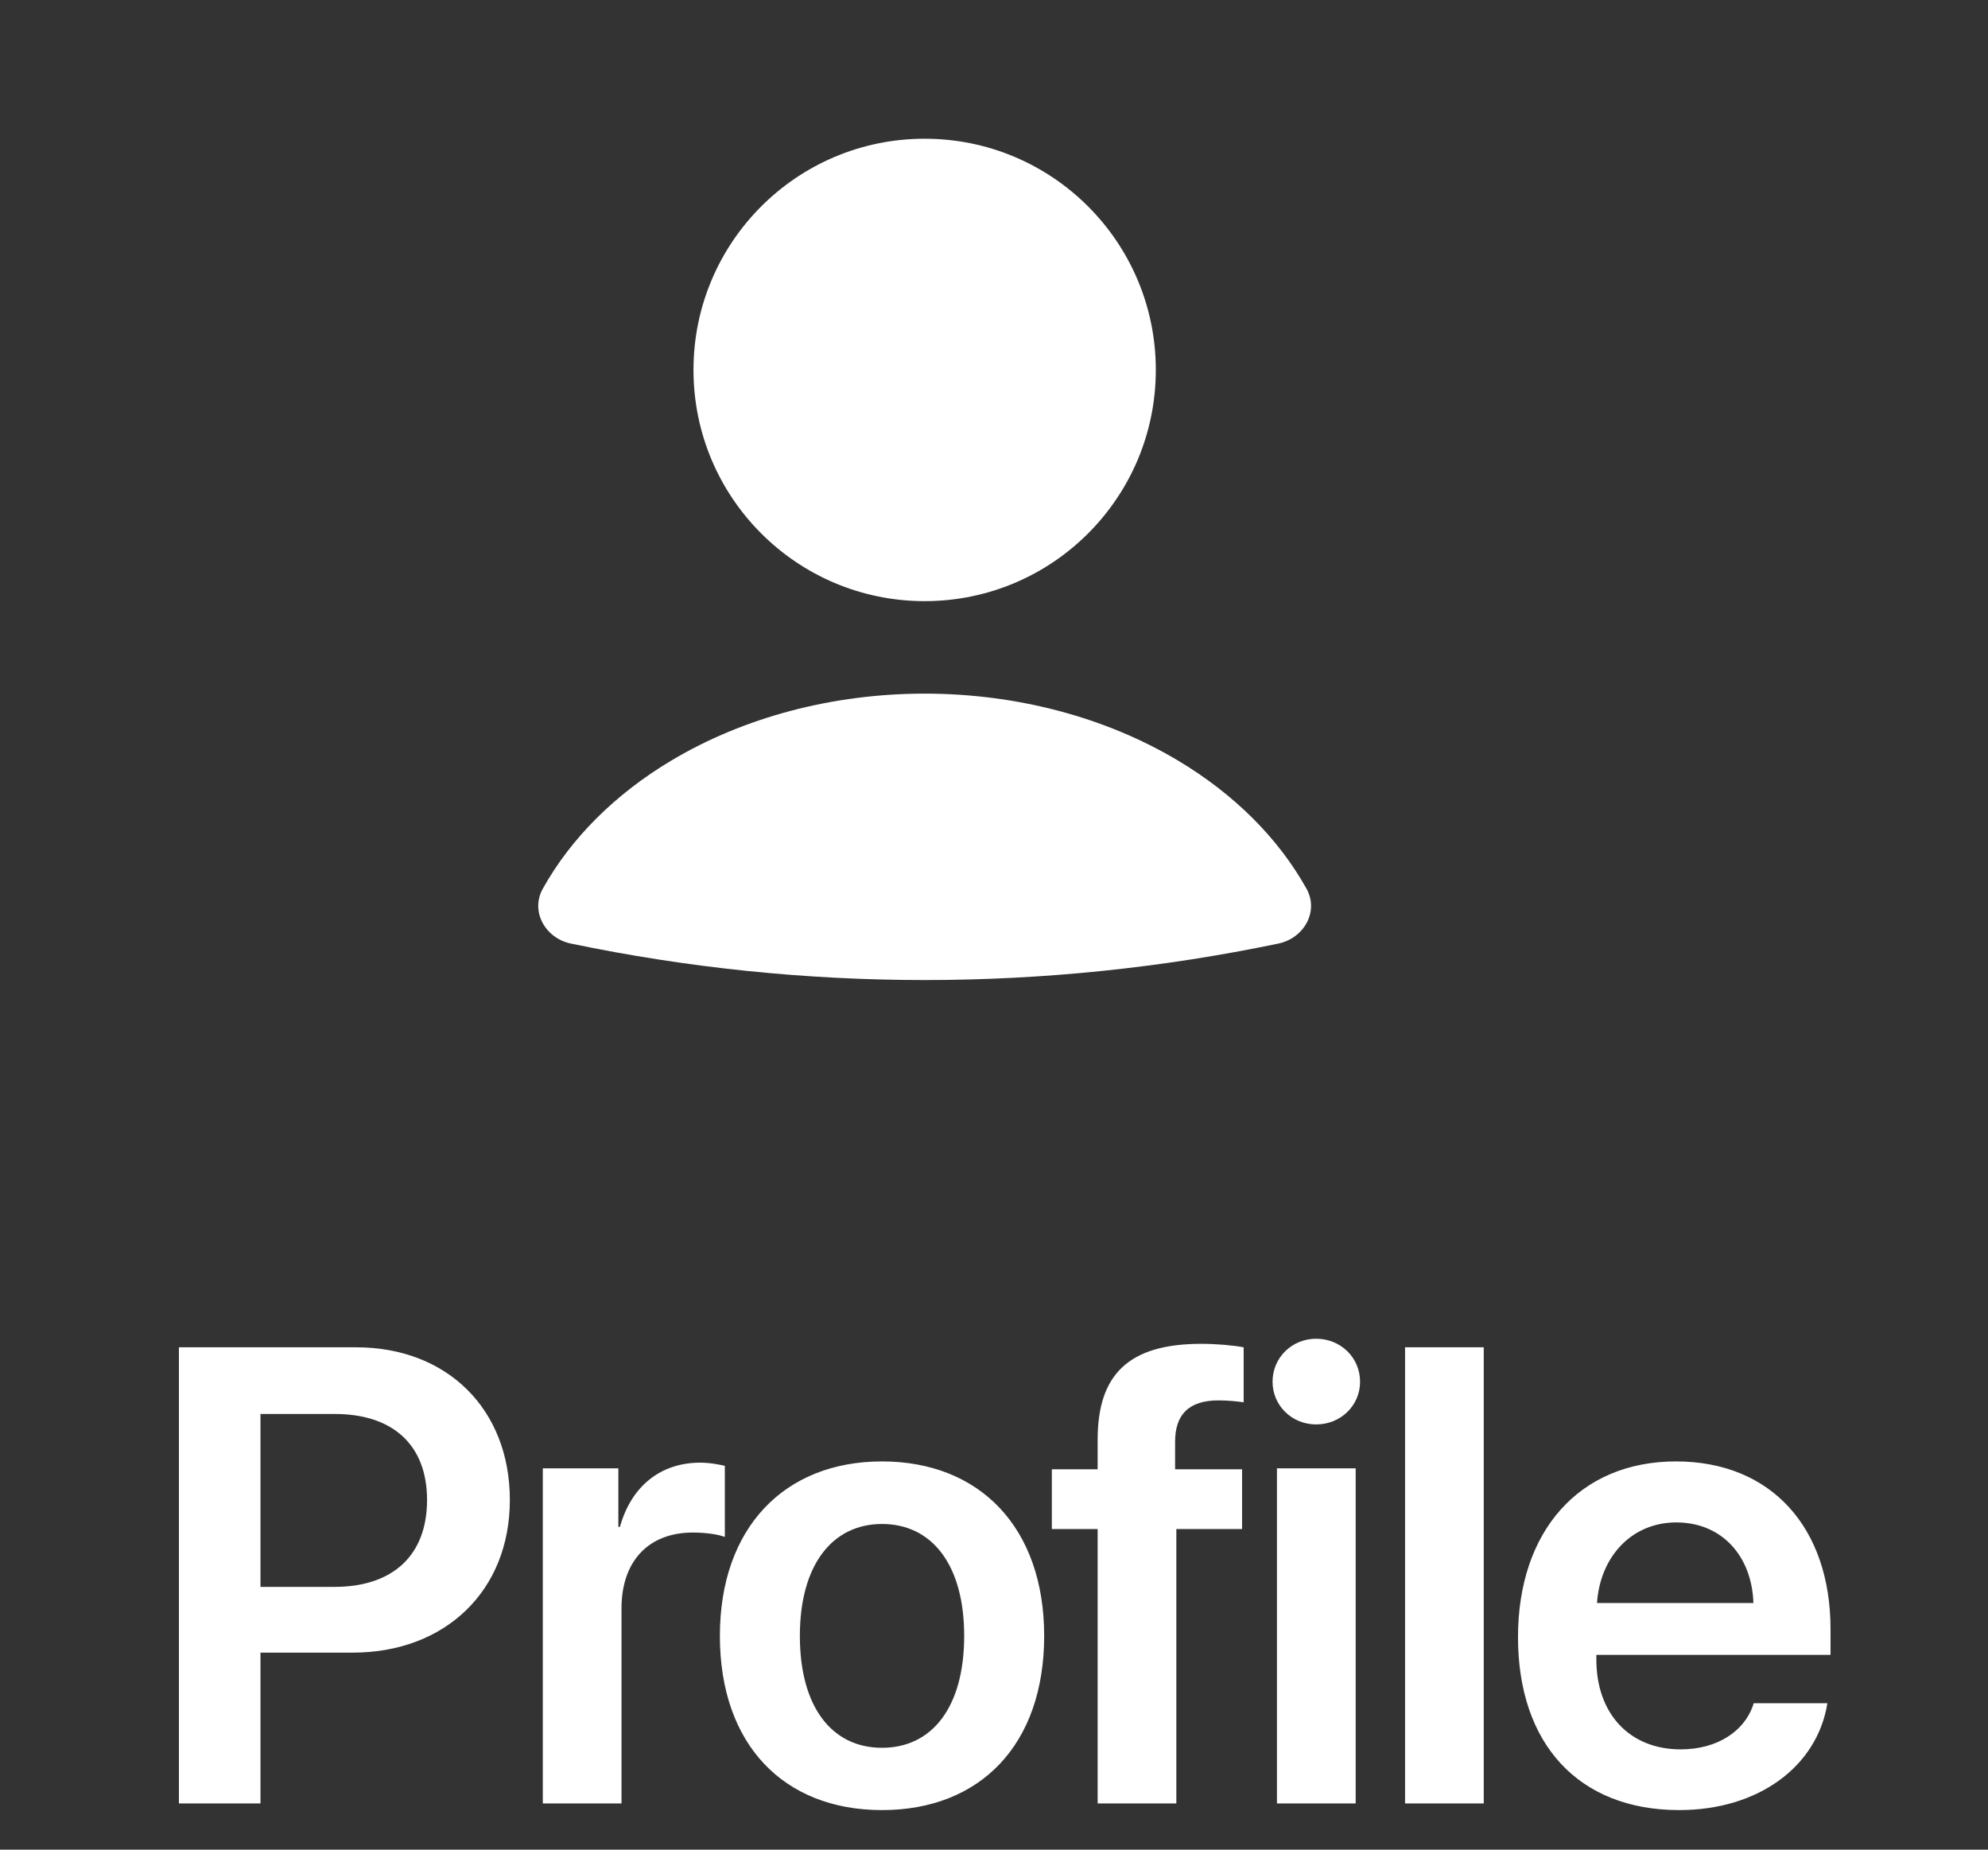 <svg width="43" height="40" viewBox="0 0 43 40" fill="none" xmlns="http://www.w3.org/2000/svg">
<rect x="0" y="0" width="43" height="40" fill="#333333" stroke="none"/>
<path d="M27.651 20.405C28.204 20.29 28.534 19.712 28.259 19.218C27.653 18.131 26.699 17.175 25.479 16.447C23.907 15.508 21.981 15 20 15C18.019 15 16.093 15.508 14.521 16.447C13.301 17.175 12.347 18.131 11.741 19.218C11.466 19.712 11.796 20.29 12.348 20.405C17.395 21.457 22.605 21.457 27.651 20.405Z" fill="white"/>
<circle cx="20" cy="8" r="5" fill="white"/>
<path d="M3.87 29.136H7.705C9.667 29.136 11.028 30.469 11.028 32.438C11.028 34.406 9.626 35.739 7.63 35.739H5.634V39H3.87V29.136ZM5.634 30.578V34.317H7.234C8.498 34.317 9.237 33.634 9.237 32.438C9.237 31.255 8.505 30.578 7.241 30.578H5.634ZM11.741 39V31.754H13.375V33.019H13.409C13.655 32.137 14.291 31.631 15.145 31.631C15.364 31.631 15.555 31.672 15.678 31.699V33.237C15.535 33.183 15.275 33.142 14.988 33.142C14.024 33.142 13.443 33.764 13.443 34.782V39H11.741ZM19.078 39.144C16.952 39.144 15.571 37.728 15.571 35.377C15.571 33.039 16.966 31.604 19.078 31.604C21.19 31.604 22.585 33.032 22.585 35.377C22.585 37.728 21.204 39.144 19.078 39.144ZM19.078 37.797C20.158 37.797 20.855 36.922 20.855 35.377C20.855 33.839 20.158 32.957 19.078 32.957C18.005 32.957 17.301 33.839 17.301 35.377C17.301 36.922 17.998 37.797 19.078 37.797ZM23.742 39V33.066H22.751V31.774H23.742V31.132C23.742 29.724 24.412 29.061 25.984 29.061C26.319 29.061 26.689 29.095 26.9 29.136V30.325C26.757 30.305 26.559 30.284 26.36 30.284C25.711 30.284 25.417 30.592 25.417 31.18V31.774H26.866V33.066H25.444V39H23.742ZM27.62 39V31.754H29.323V39H27.62ZM28.468 30.804C27.942 30.804 27.525 30.394 27.525 29.881C27.525 29.361 27.942 28.951 28.468 28.951C29.001 28.951 29.418 29.361 29.418 29.881C29.418 30.394 29.001 30.804 28.468 30.804ZM30.391 39V29.136H32.093V39H30.391ZM36.258 32.923C35.301 32.923 34.611 33.654 34.543 34.666H37.926C37.892 33.641 37.236 32.923 36.258 32.923ZM37.933 36.833H39.526C39.307 38.2 38.036 39.144 36.32 39.144C34.146 39.144 32.834 37.715 32.834 35.404C32.834 33.114 34.16 31.604 36.252 31.604C38.309 31.604 39.594 33.032 39.594 35.233V35.787H34.529V35.89C34.529 37.052 35.24 37.831 36.354 37.831C37.147 37.831 37.749 37.435 37.933 36.833Z" fill="white"/>
</svg>
